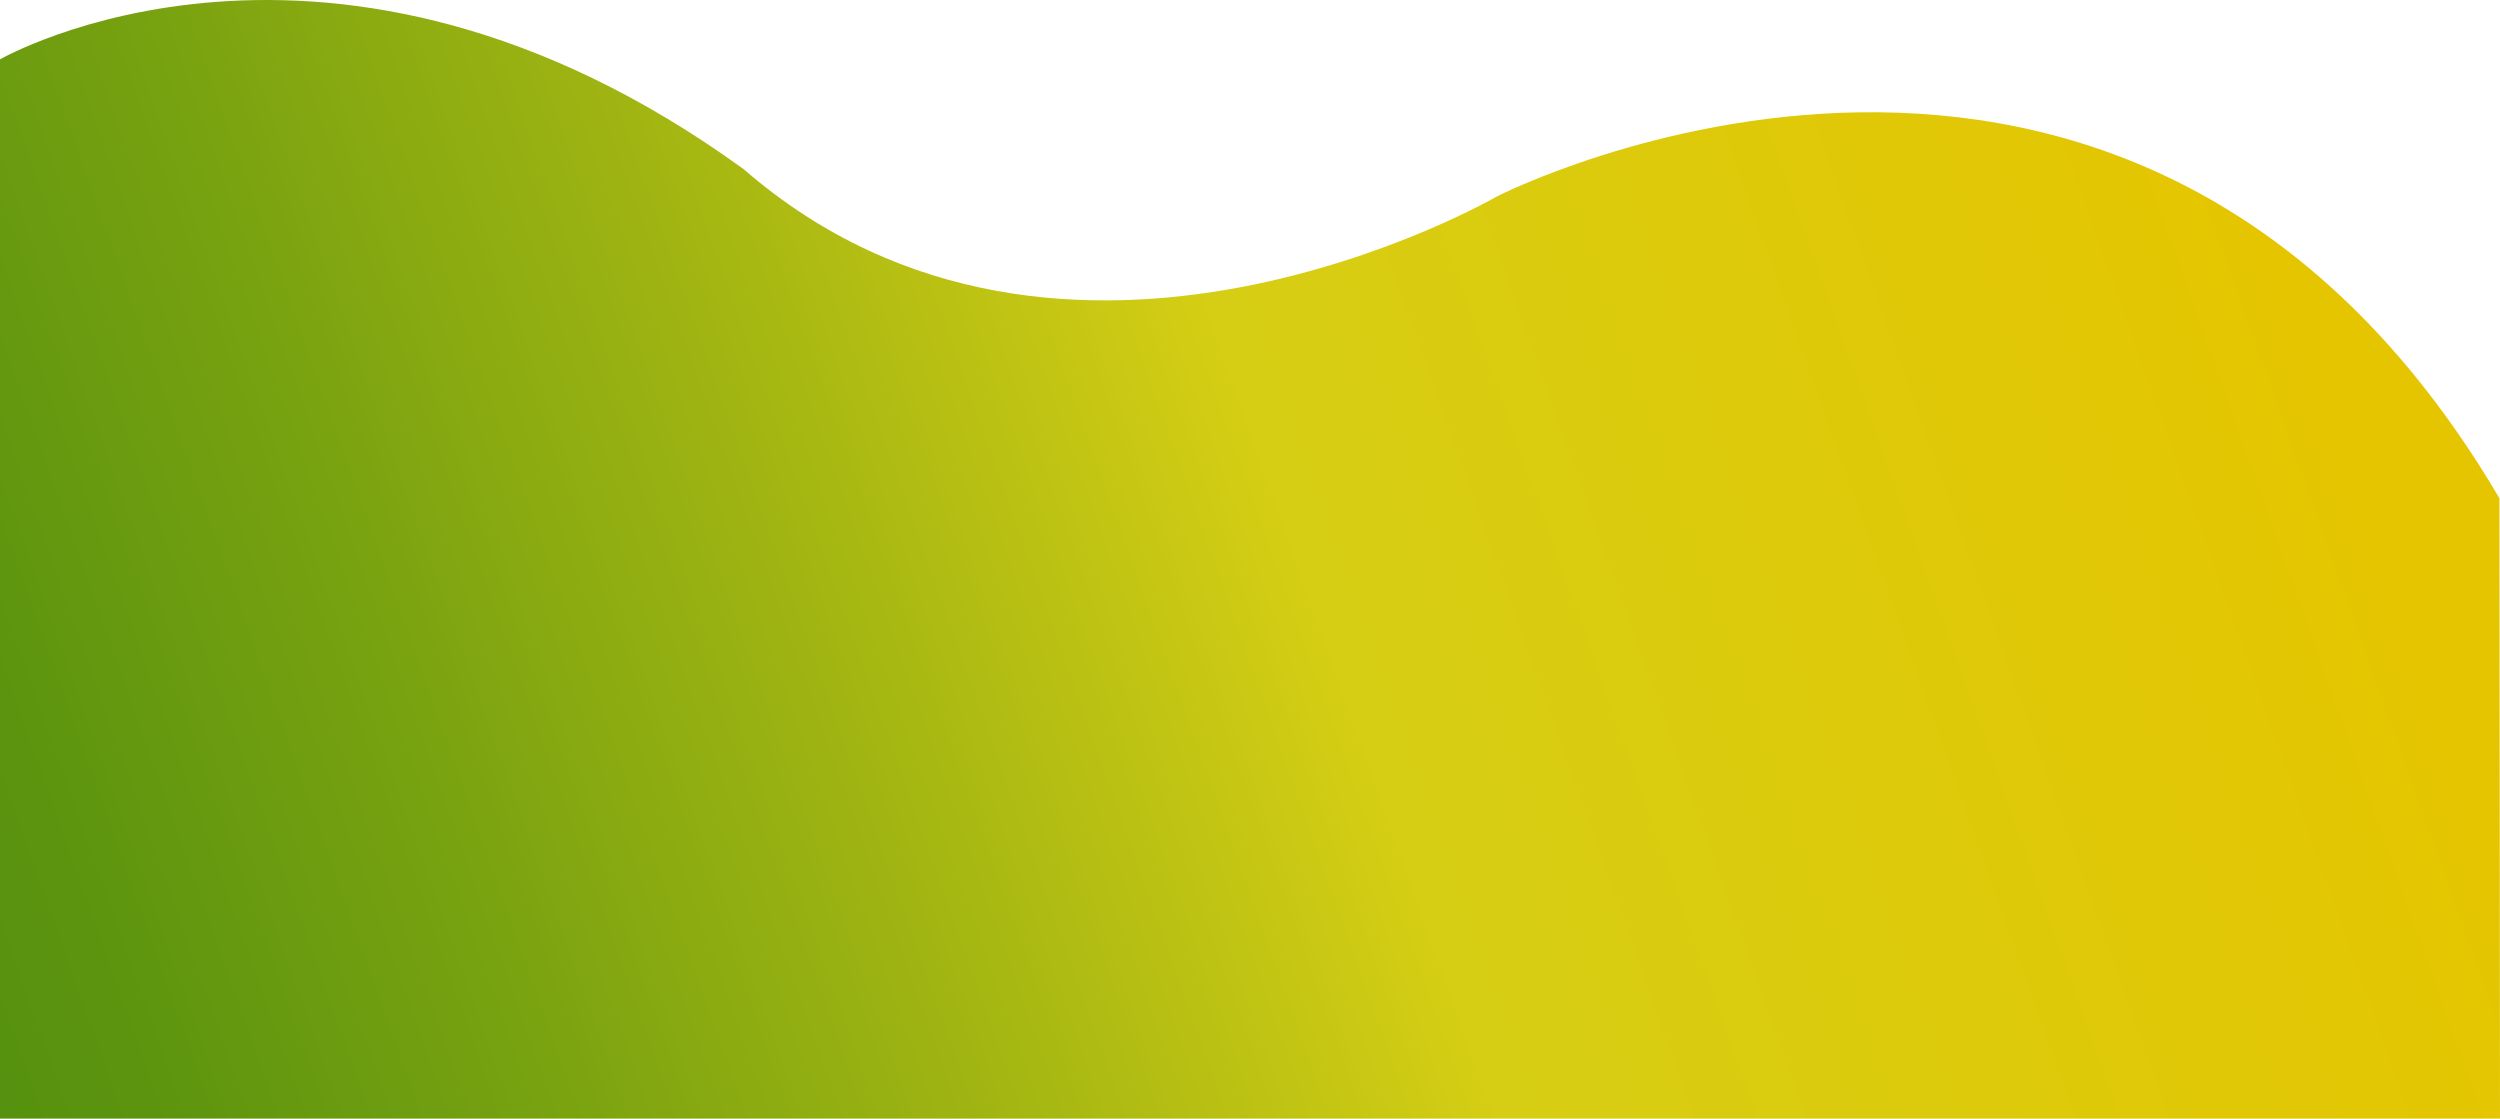 <svg id="Слой_1" data-name="Слой 1" xmlns="http://www.w3.org/2000/svg" xmlns:xlink="http://www.w3.org/1999/xlink" viewBox="0 0 2008 898.52"><defs><style>.cls-1{fill:url(#Безымянный_градиент_16);}</style><linearGradient id="Безымянный_градиент_16" x1="-65.45" y1="1159.13" x2="1826.23" y2="485.63" gradientUnits="userSpaceOnUse"><stop offset="0" stop-color="#53900f"/><stop offset="0.08" stop-color="#5c940f"/><stop offset="0.22" stop-color="#76a110"/><stop offset="0.39" stop-color="#9fb412"/><stop offset="0.59" stop-color="#d6ce14"/><stop offset="1" stop-color="#e5c500"/></linearGradient></defs><path class="cls-1" d="M.46,354.53s265-152.55,597.22,88.13c257.63,223.73,605.08,22,605.08,22s508.78-261,805.24,242.38c.46,513.56.46,498.26.46,498.26H.46Z" transform="translate(-0.46 -306.86)"/></svg>